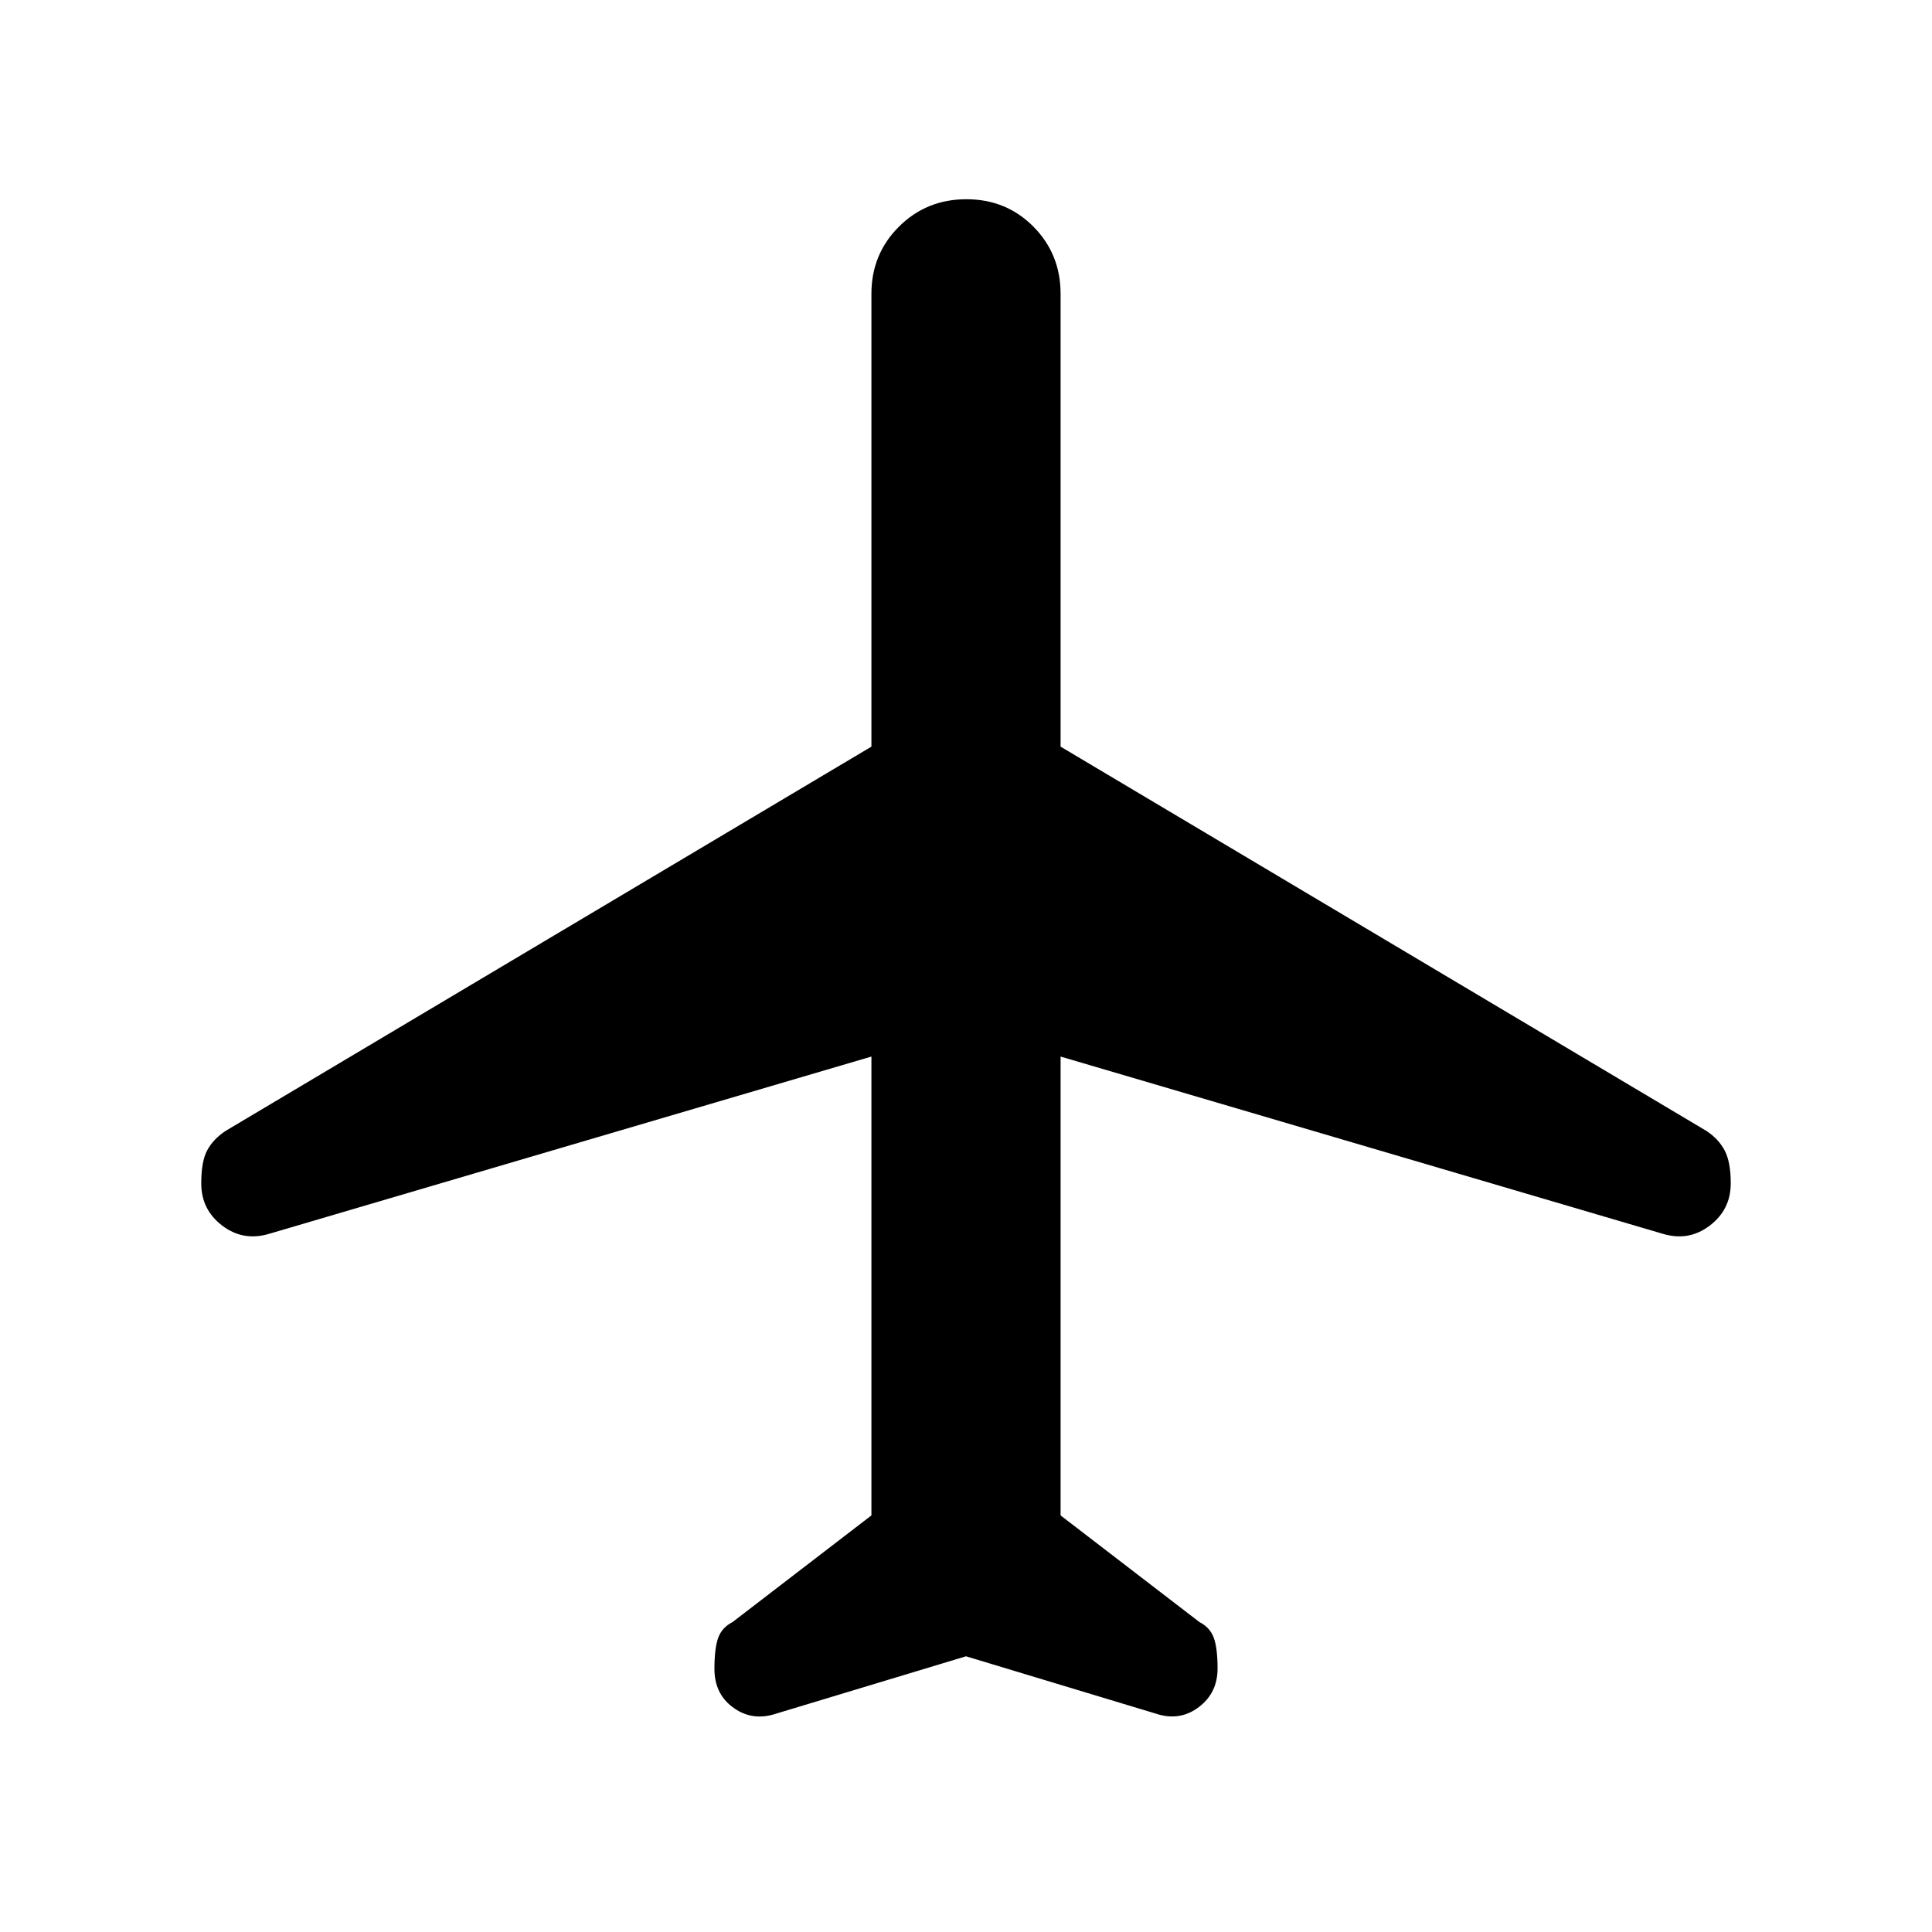 <svg xmlns="http://www.w3.org/2000/svg" height="24" viewBox="0 -960 960 960" width="24"><path d="m480-137-96 29q-11 3-20-3.76-9-6.75-9-18.94 0-10.3 1.86-15.46 1.87-5.16 7.14-7.84l69-53v-228l-299 88q-13 4-23.5-3.94-10.5-7.94-10.5-21.01 0-11.05 3-16.55t9-9.5l321-191v-225q0-19.75 13.68-33.38Q460.35-861 480.18-861q19.82 0 33.32 13.62Q527-833.75 527-814v225l321 191q6 4 9 9.71 3 5.72 3 16.29 0 13.1-10.5 21.05Q839-343 826-347l-299-88v228l69 53q5.27 2.69 7.14 7.86 1.86 5.16 1.86 15.23 0 11.91-9 18.91t-20 4l-96-29Z"/></svg>